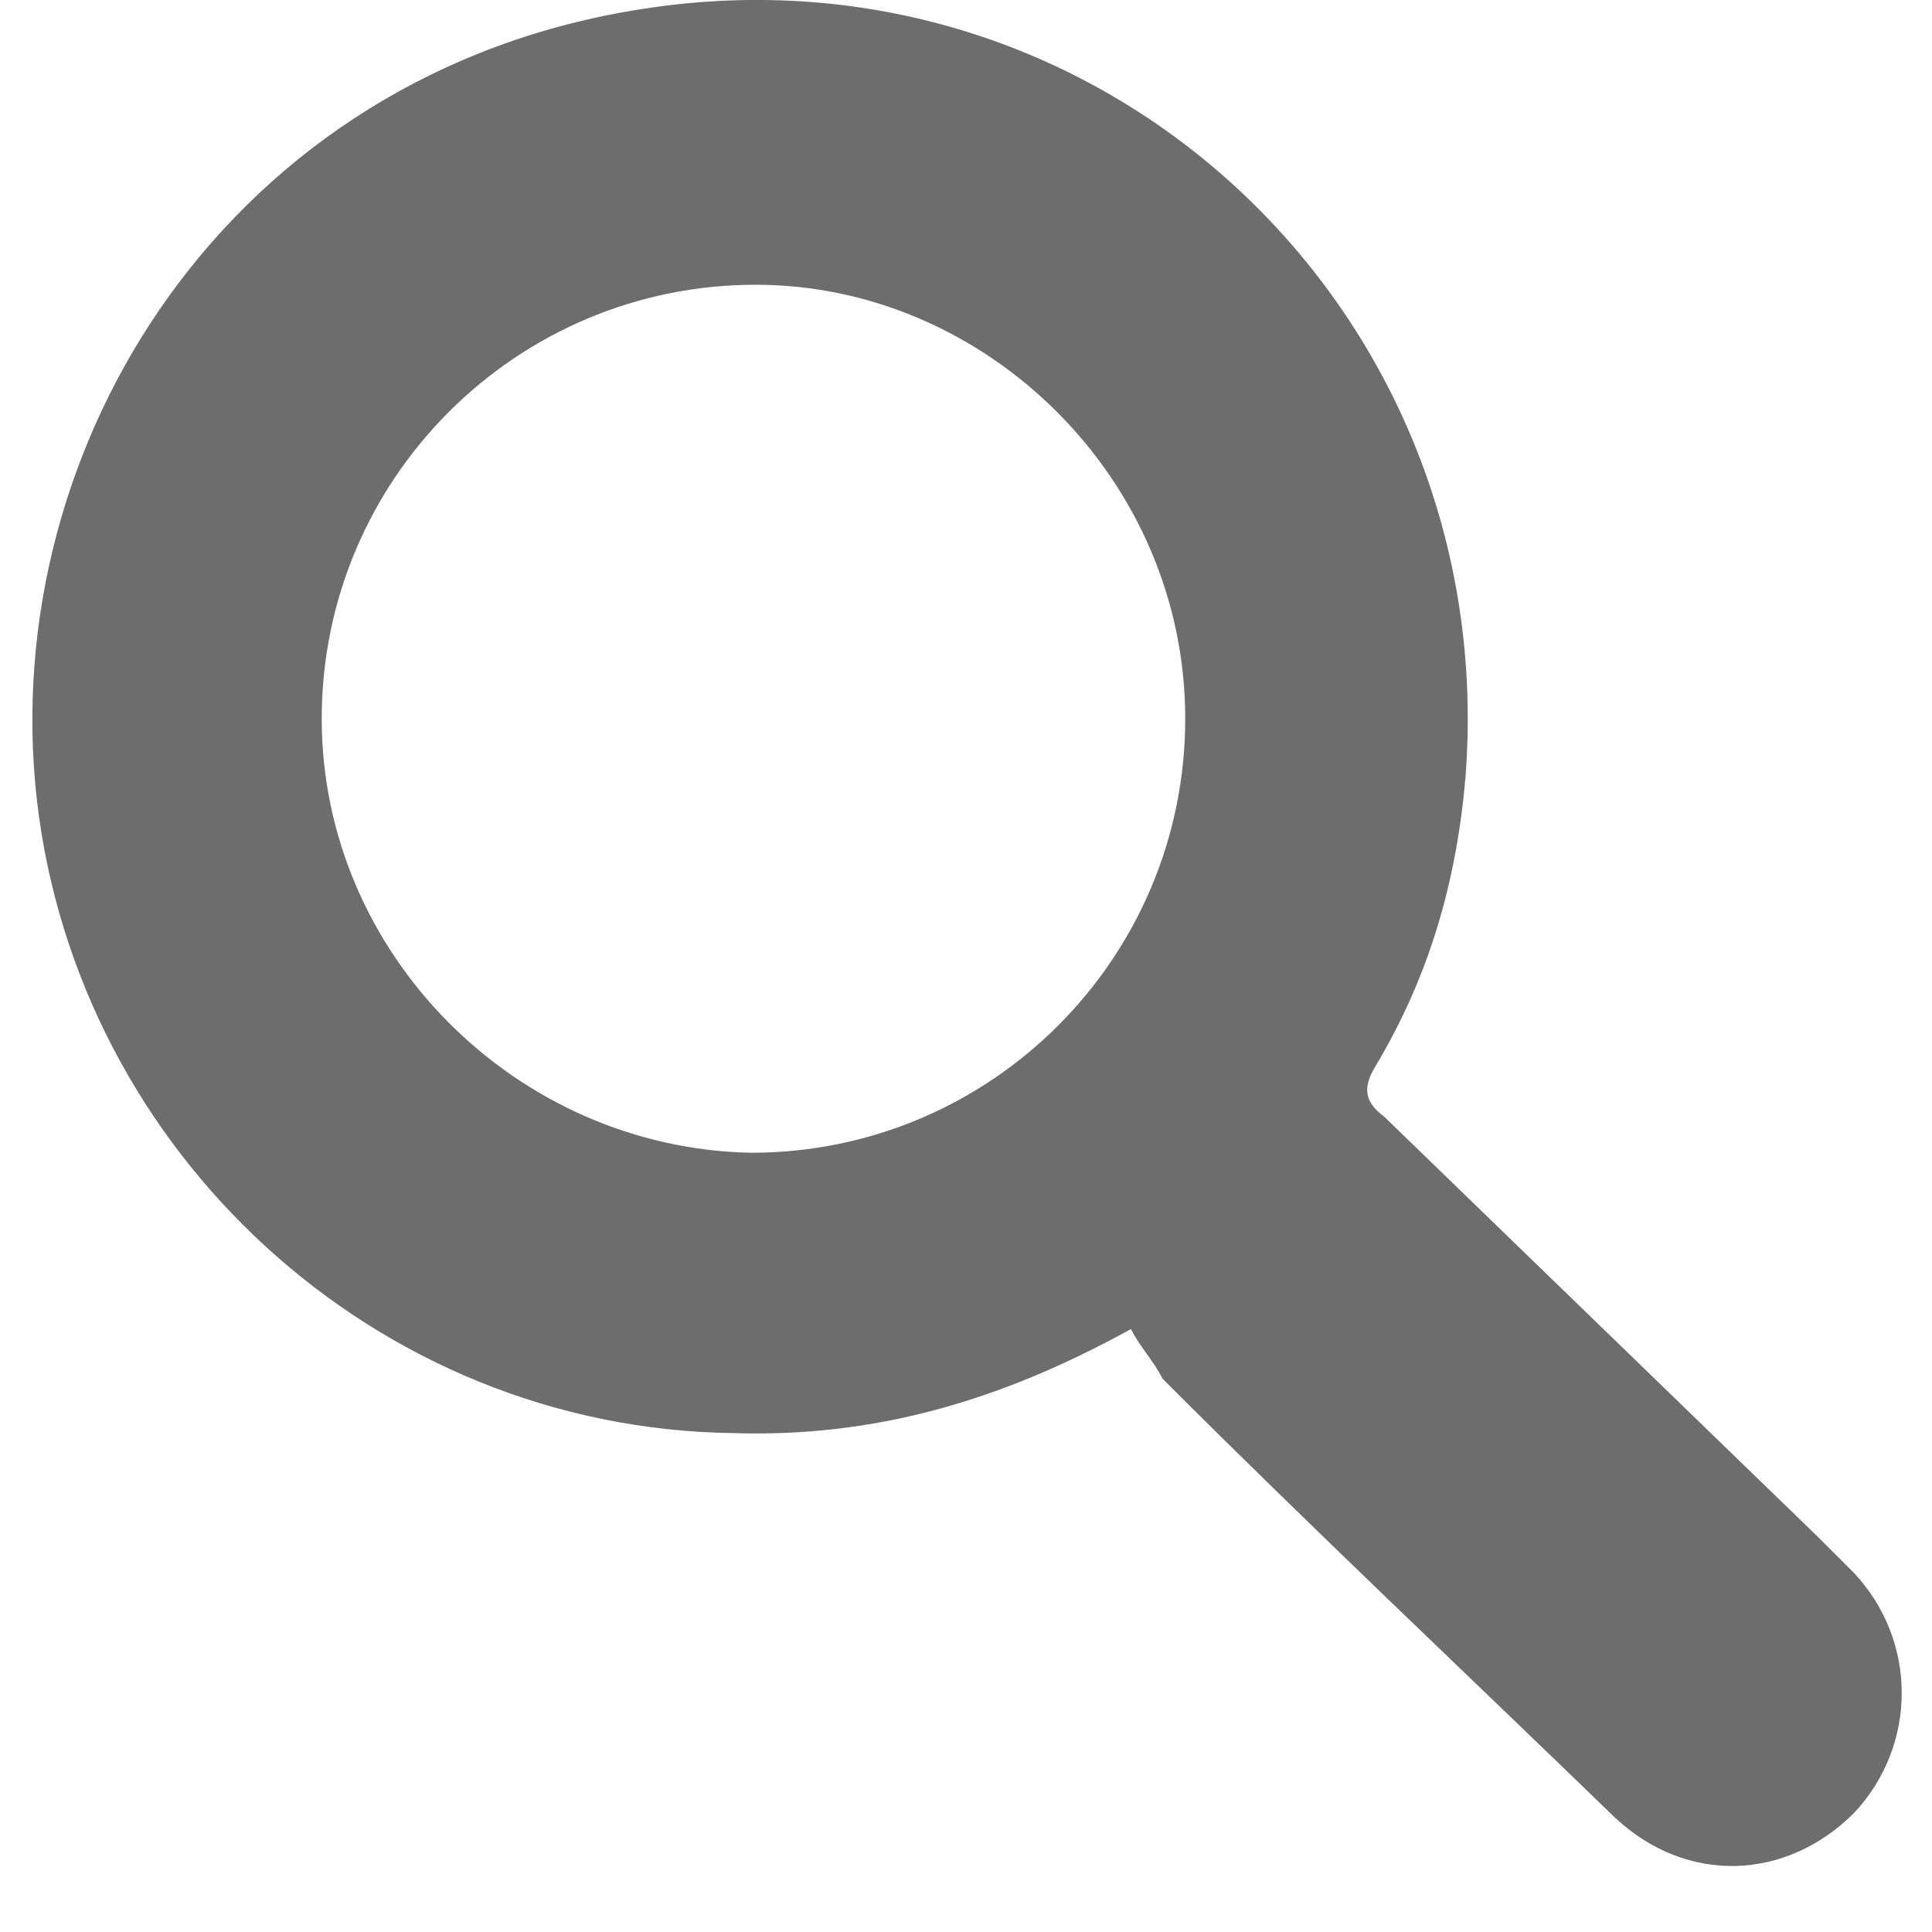 <svg width="21" height="21" viewBox="0 0 21 21" fill="none" xmlns="http://www.w3.org/2000/svg">
<path d="M12.293 14.446C10.868 15.233 9.492 15.626 7.969 15.577C4.086 15.527 0.843 12.53 0.401 8.697C-0.041 4.815 2.514 0.785 6.986 0.097C11.998 -0.689 16.322 3.39 15.929 8.451C15.831 9.582 15.536 10.614 14.947 11.596C14.799 11.842 14.848 11.989 15.045 12.137C16.617 13.66 18.19 15.184 19.762 16.707C19.91 16.854 20.008 16.953 20.155 17.1C20.843 17.837 20.843 18.967 20.155 19.704C19.418 20.442 18.337 20.491 17.551 19.754C15.929 18.181 14.258 16.609 12.637 14.987C12.539 14.79 12.391 14.643 12.293 14.446ZM8.214 3.095C5.61 3.095 3.497 5.208 3.497 7.812C3.497 10.368 5.61 12.481 8.165 12.53C10.77 12.53 12.883 10.417 12.883 7.812C12.883 5.208 10.72 3.095 8.214 3.095Z" fill="#6D6D6D"/>
</svg>
